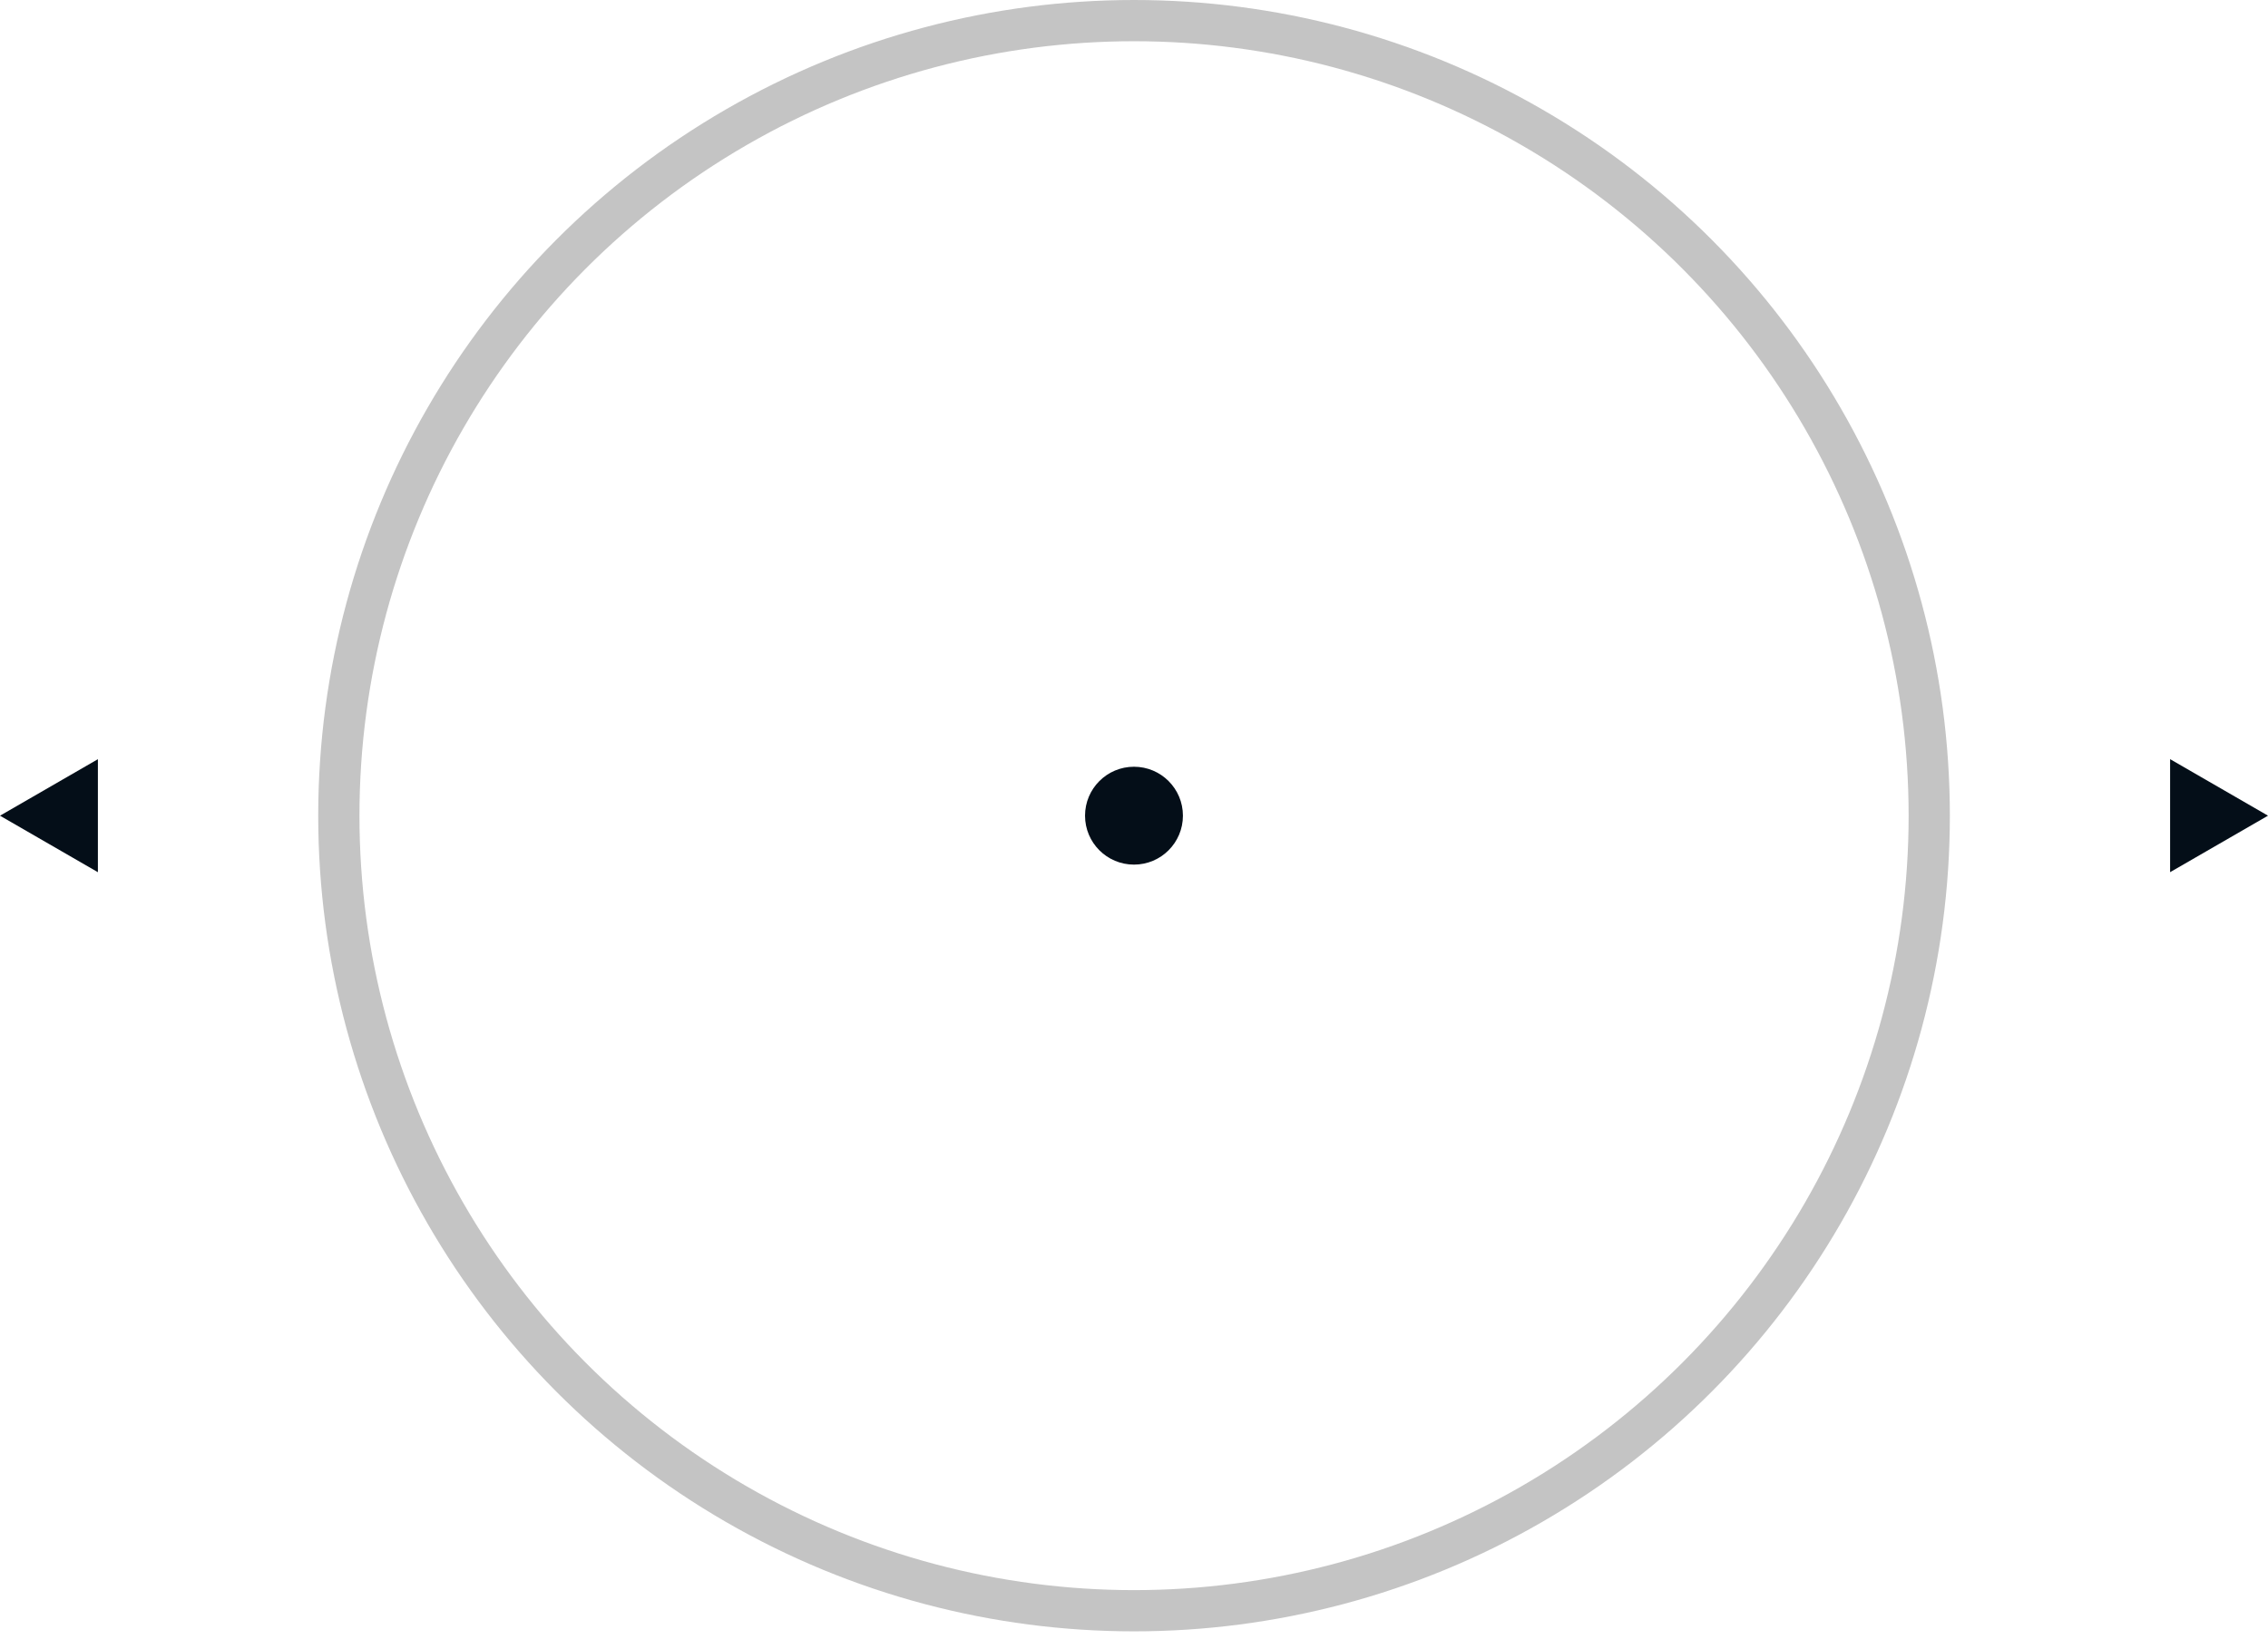 <svg width="110" height="80" viewBox="0 0 110 80" fill="none" xmlns="http://www.w3.org/2000/svg">
<circle cx="55.002" cy="39.568" r="38.568" stroke="#C4C4C4" stroke-width="2"/>
<circle cx="54.999" cy="39.568" r="2.374" fill="#040E18"/>
<path d="M-1.38367e-07 39.569L4.748 36.828L4.748 42.31L-1.38367e-07 39.569Z" fill="#040E18"/>
<path d="M110 39.568L105.252 42.309L105.252 36.826L110 39.568Z" fill="#040E18"/>
</svg>

